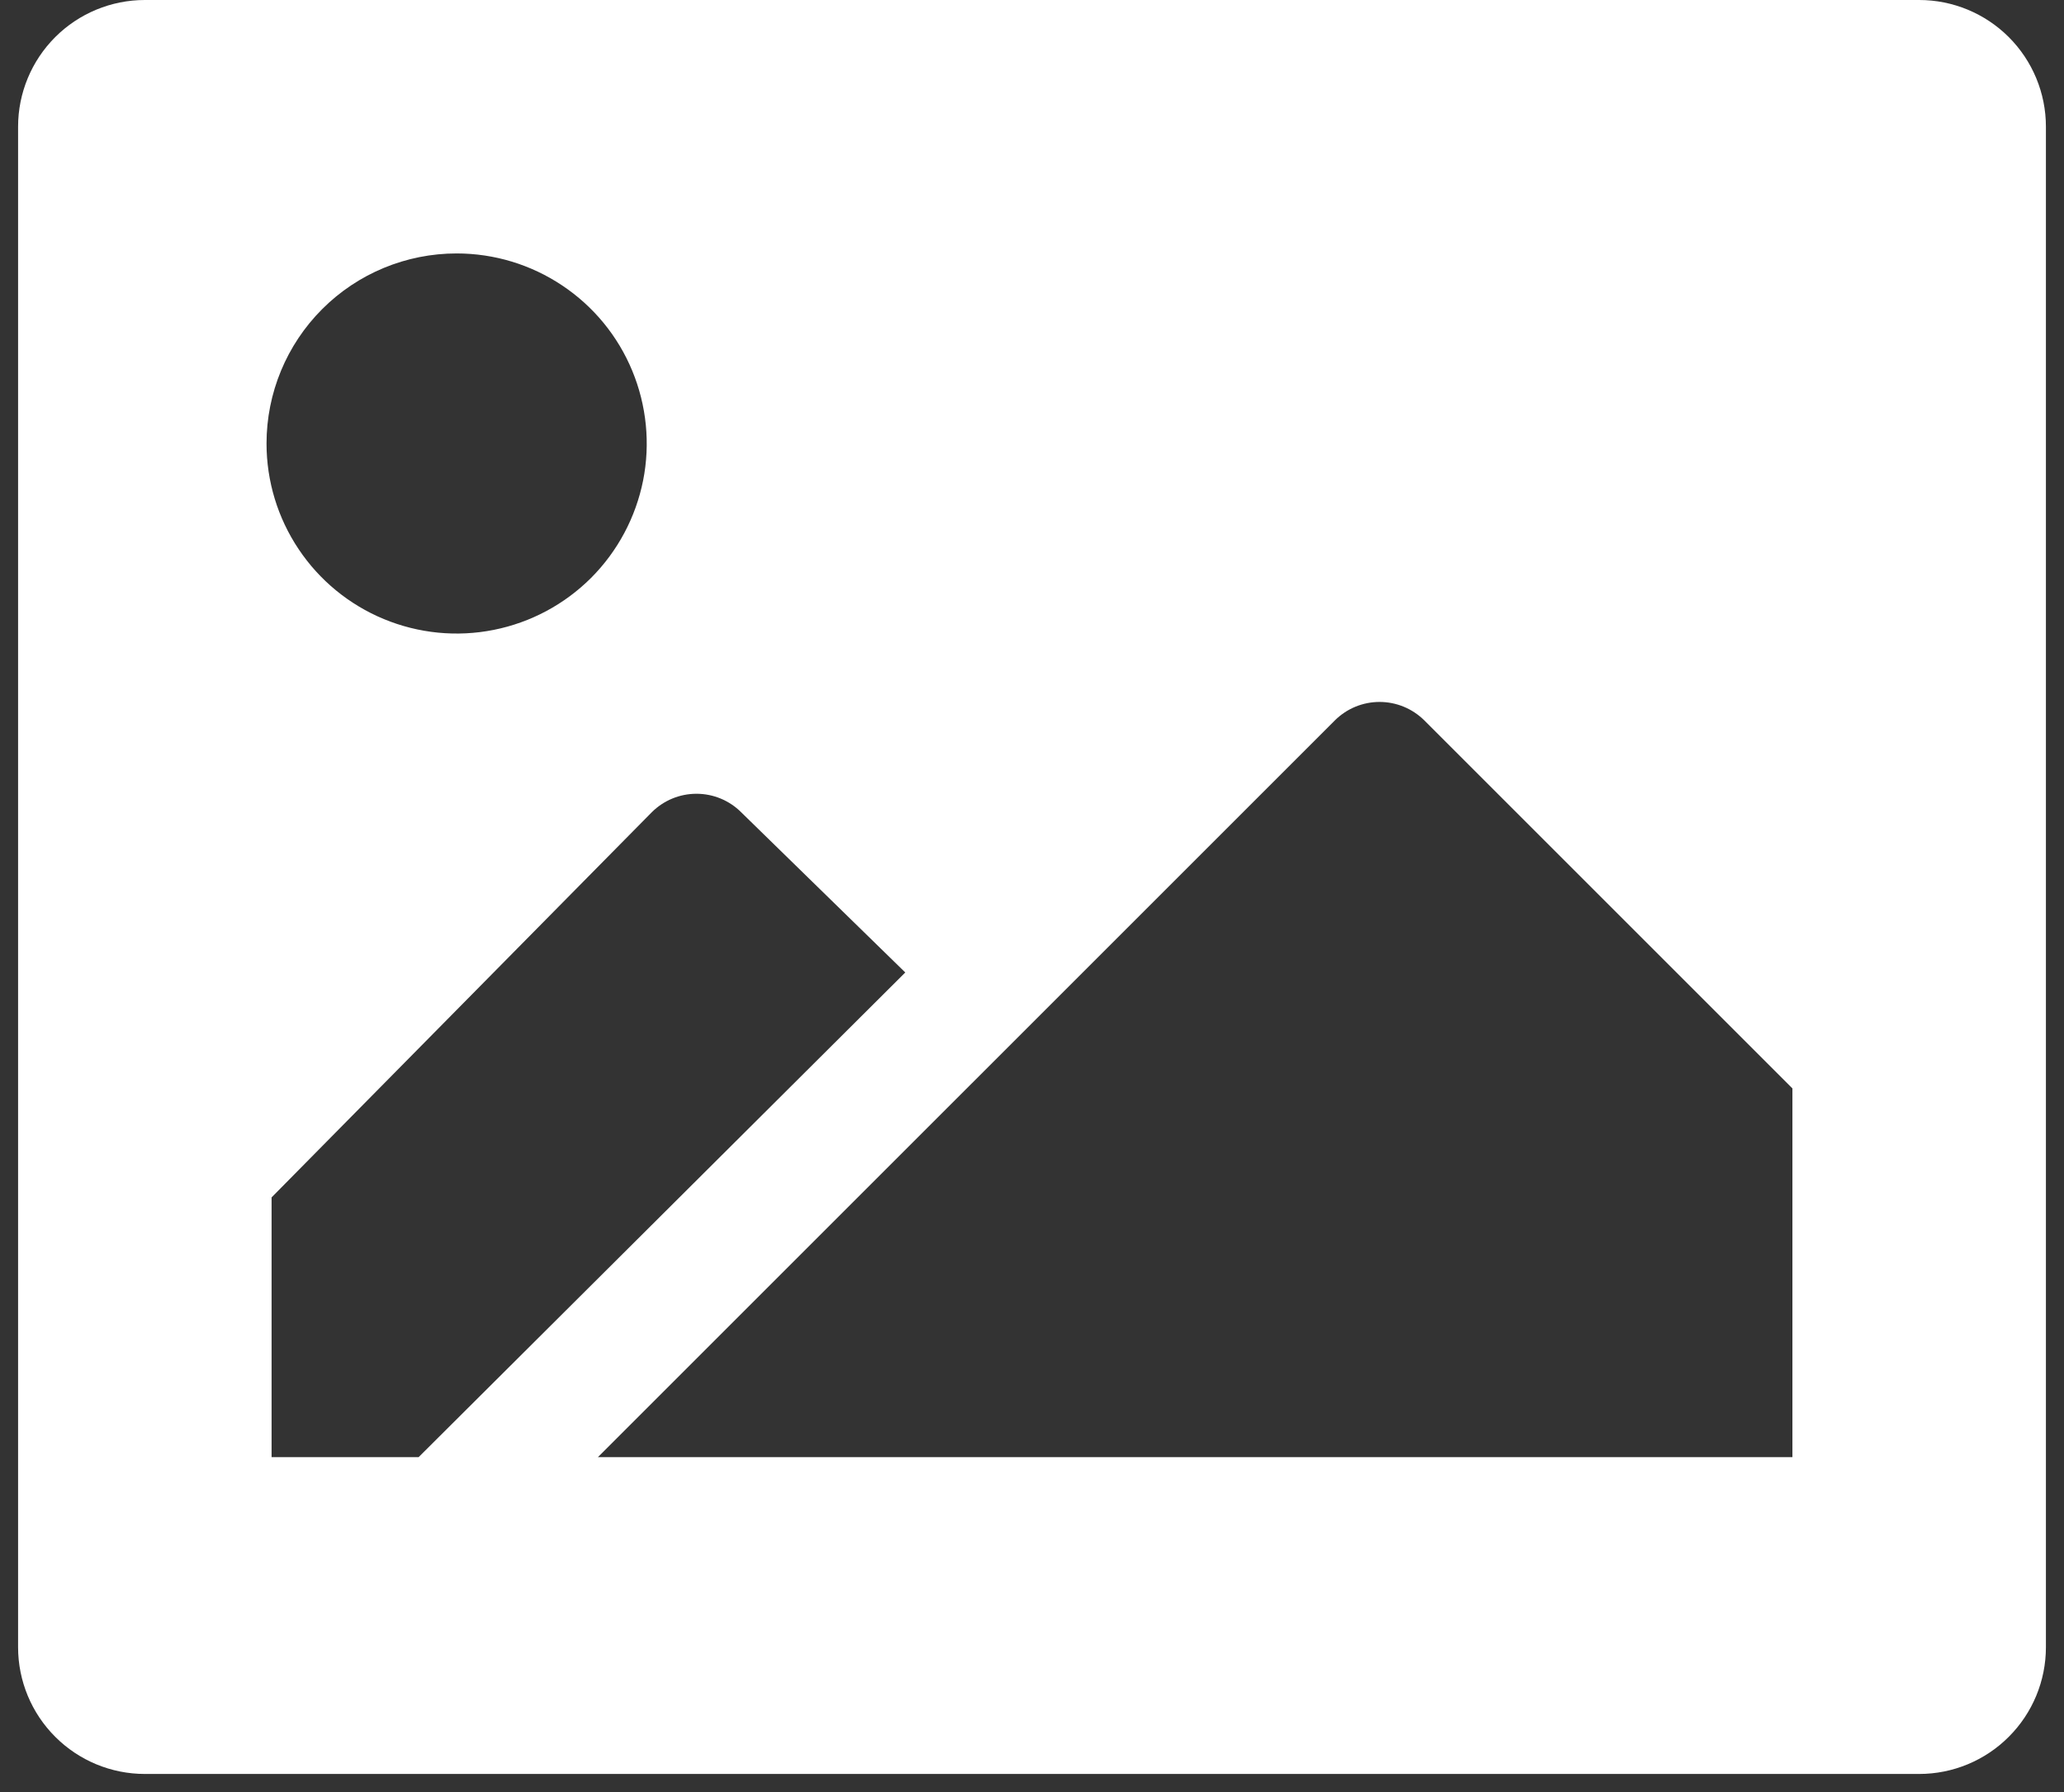 <svg width="38" height="33" viewBox="0 0 38 33" fill="none" xmlns="http://www.w3.org/2000/svg">
<rect x="0" y="0" width="38" height="33" fill="#333333" stroke="none"/>
<path d="M35.334 0H2.667C2.048 0 1.454 0.246 1.017 0.683C0.579 1.121 0.333 1.714 0.333 2.333V30.333C0.333 30.952 0.579 31.546 1.017 31.983C1.454 32.421 2.048 32.667 2.667 32.667H35.334C35.952 32.667 36.546 32.421 36.983 31.983C37.421 31.546 37.667 30.952 37.667 30.333V2.333C37.667 1.714 37.421 1.121 36.983 0.683C36.546 0.246 35.952 0 35.334 0ZM8.407 4.667C9.099 4.667 9.776 4.872 10.351 5.257C10.927 5.641 11.376 6.188 11.64 6.827C11.905 7.467 11.975 8.171 11.84 8.849C11.704 9.528 11.371 10.152 10.882 10.642C10.392 11.131 9.769 11.464 9.09 11.599C8.411 11.735 7.707 11.665 7.067 11.4C6.428 11.135 5.881 10.687 5.497 10.111C5.112 9.536 4.907 8.859 4.907 8.167C4.907 7.238 5.276 6.348 5.932 5.692C6.588 5.035 7.479 4.667 8.407 4.667ZM5 26.833V22.05L12 14.957C12.219 14.739 12.514 14.617 12.823 14.617C13.131 14.617 13.427 14.739 13.645 14.957L16.667 17.908L7.707 26.833H5ZM33 26.833H11.008L18.277 19.565L24.577 13.265C24.795 13.048 25.091 12.926 25.399 12.926C25.707 12.926 26.003 13.048 26.222 13.265L33 20.043V26.833Z" fill="white"/>
</svg>
